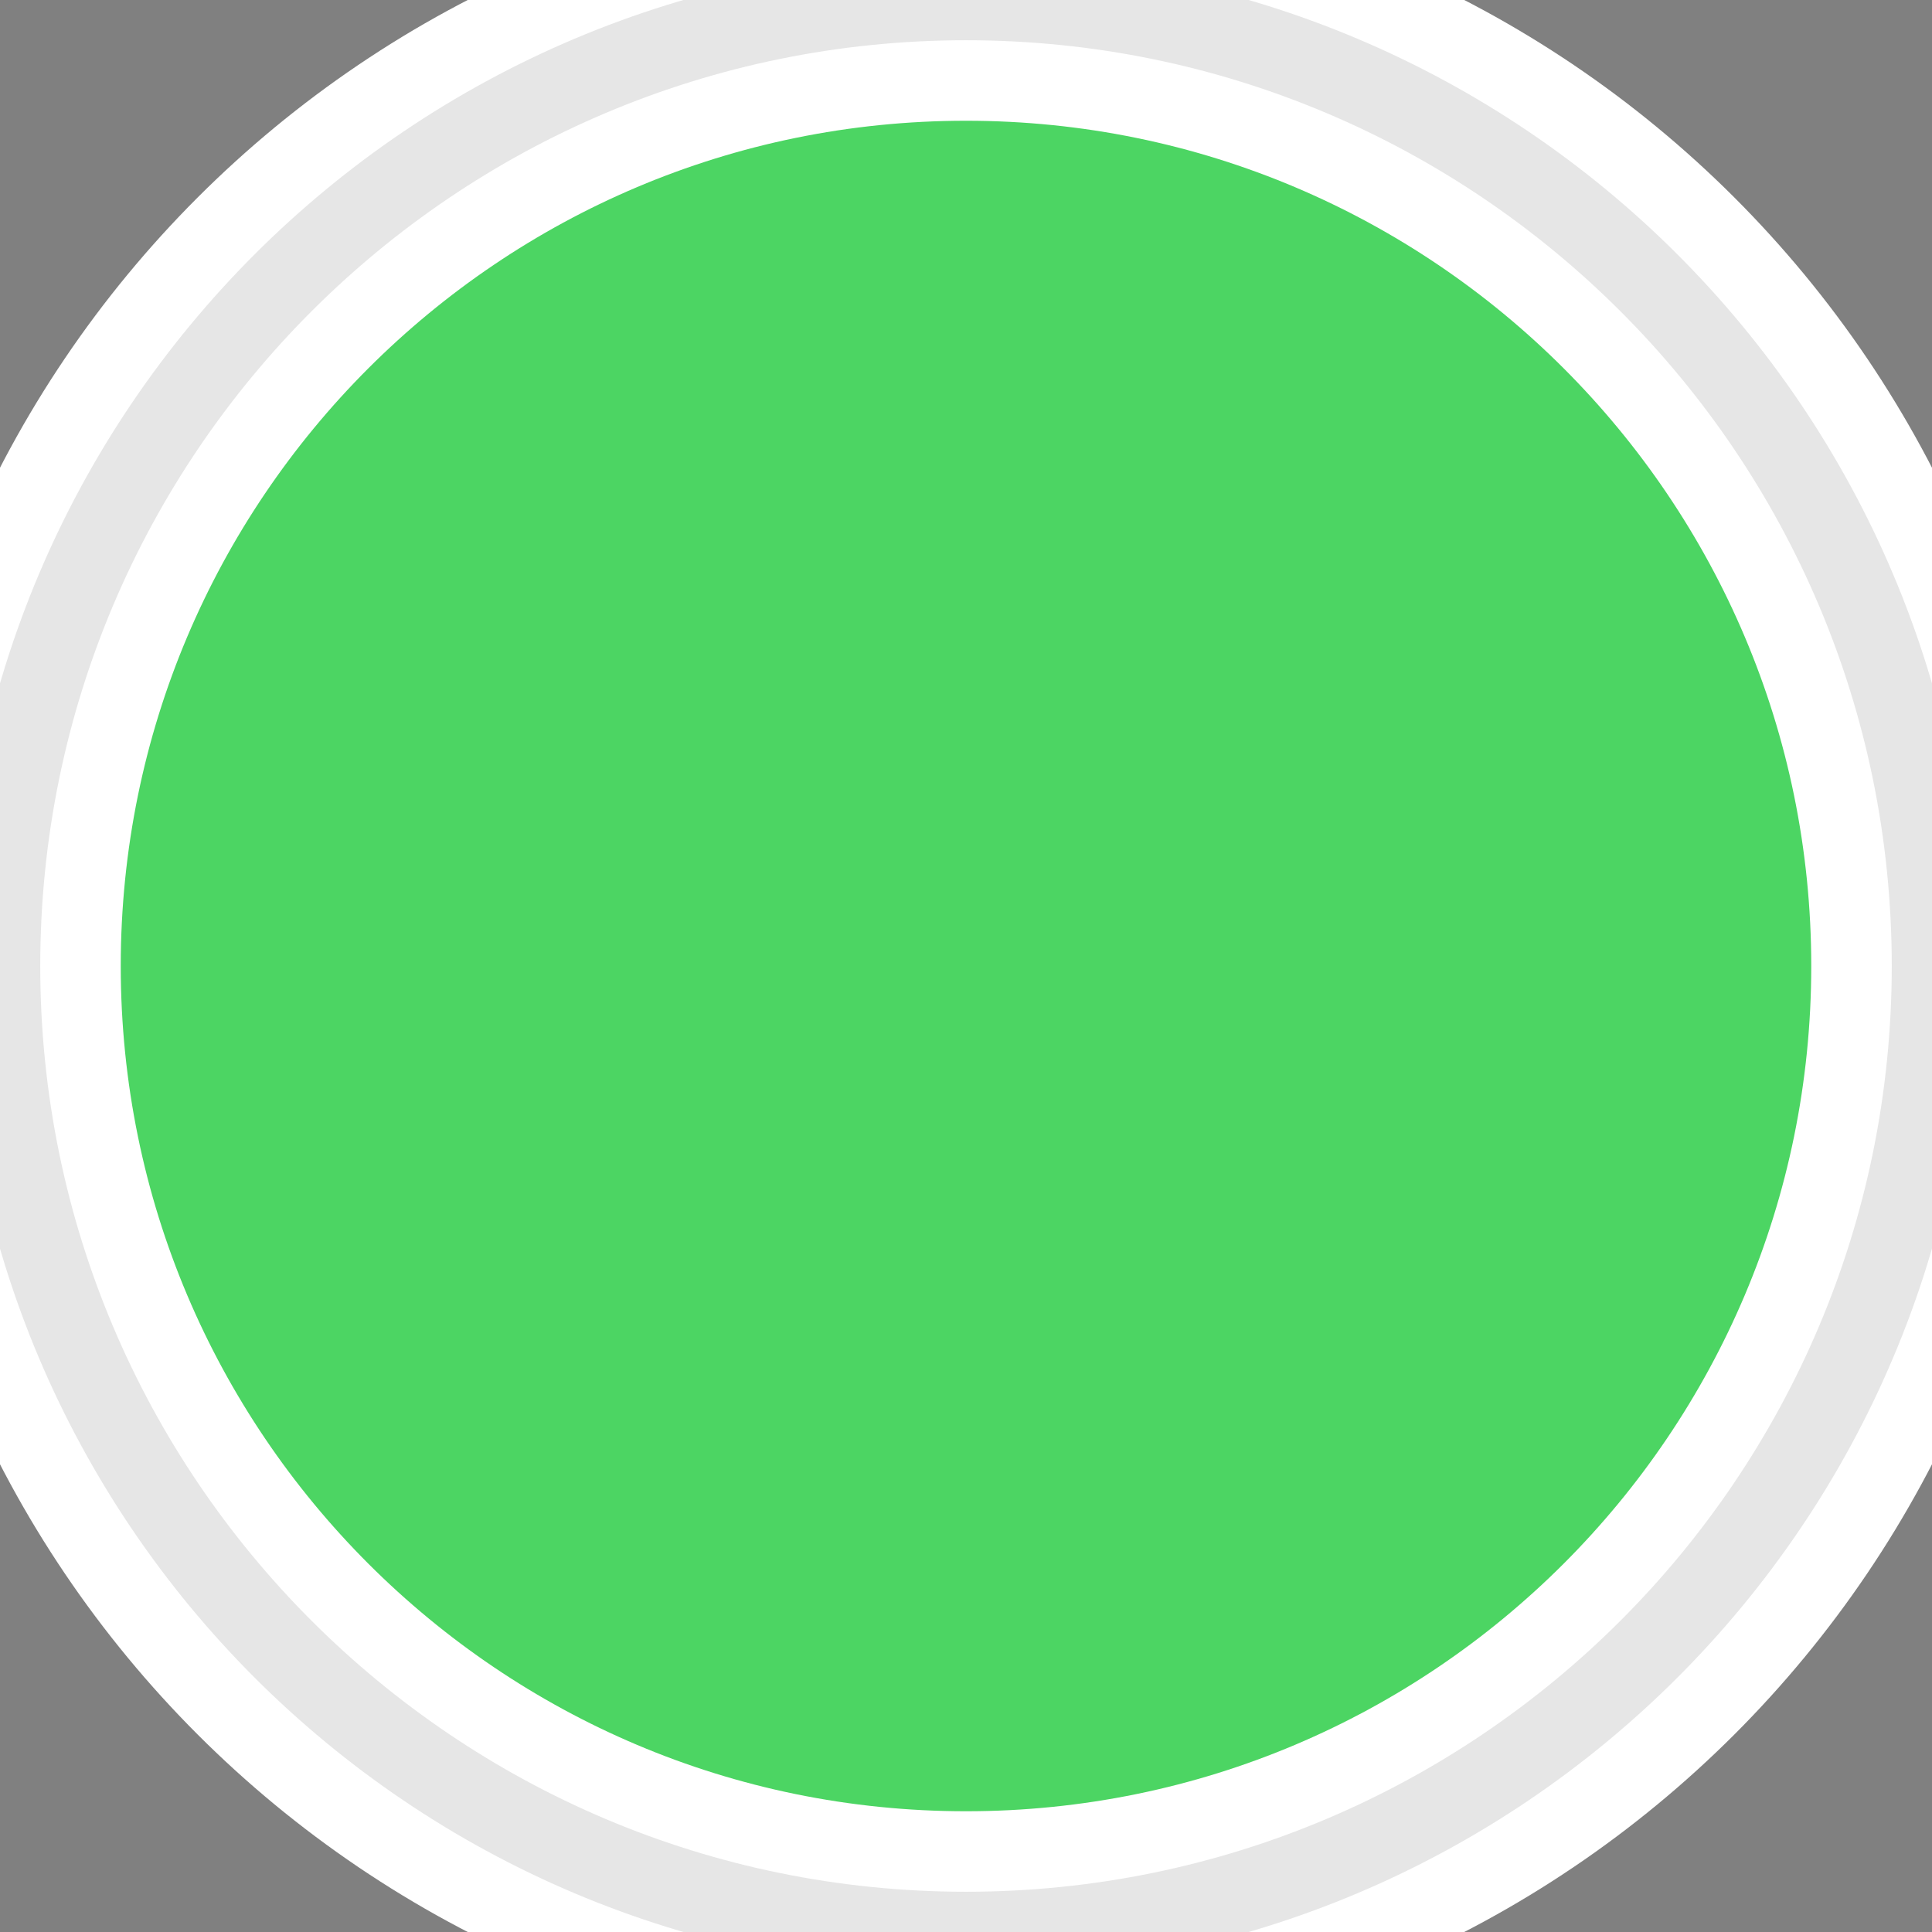 <?xml version="1.0" encoding="UTF-8" standalone="no"?>
<svg width="24px" height="24px" viewBox="0 0 24 24" version="1.1" xmlns="http://www.w3.org/2000/svg" xmlns:xlink="http://www.w3.org/1999/xlink" xmlns:sketch="http://www.bohemiancoding.com/sketch/ns">
    <rect x="0" y="0" width="24" height="24" fill="#808080" stroke="none"/>
    <!-- Generator: Sketch 3.1.1 (8761) - http://www.bohemiancoding.com/sketch -->
    <title>pin_me</title>
    <desc>Created with Sketch.</desc>
    <defs>
        <path id="path-1" d="M12,24 C18.627,24 24,18.627 24,12 C24,5.373 18.627,0 12,0 C5.373,0 0,5.373 0,12 C0,18.627 5.373,24 12,24 Z"></path>
    </defs>
    <g id="assets-2" stroke="none" stroke-width="1" fill="none" fill-rule="evenodd" sketch:type="MSPage">
        <g id="pin_me" sketch:type="MSArtboardGroup">
            <g id="me-onmap-2">
                <use stroke="#FFFFFF" stroke-width="3" fill="#4CD563" fill-rule="evenodd" sketch:type="MSShapeGroup" xlink:href="#path-1"></use>
                <use stroke-opacity="0.1" stroke="#000000" stroke-width="1" fill="none" xlink:href="#path-1"></use>
            </g>
        </g>
    </g>
</svg>